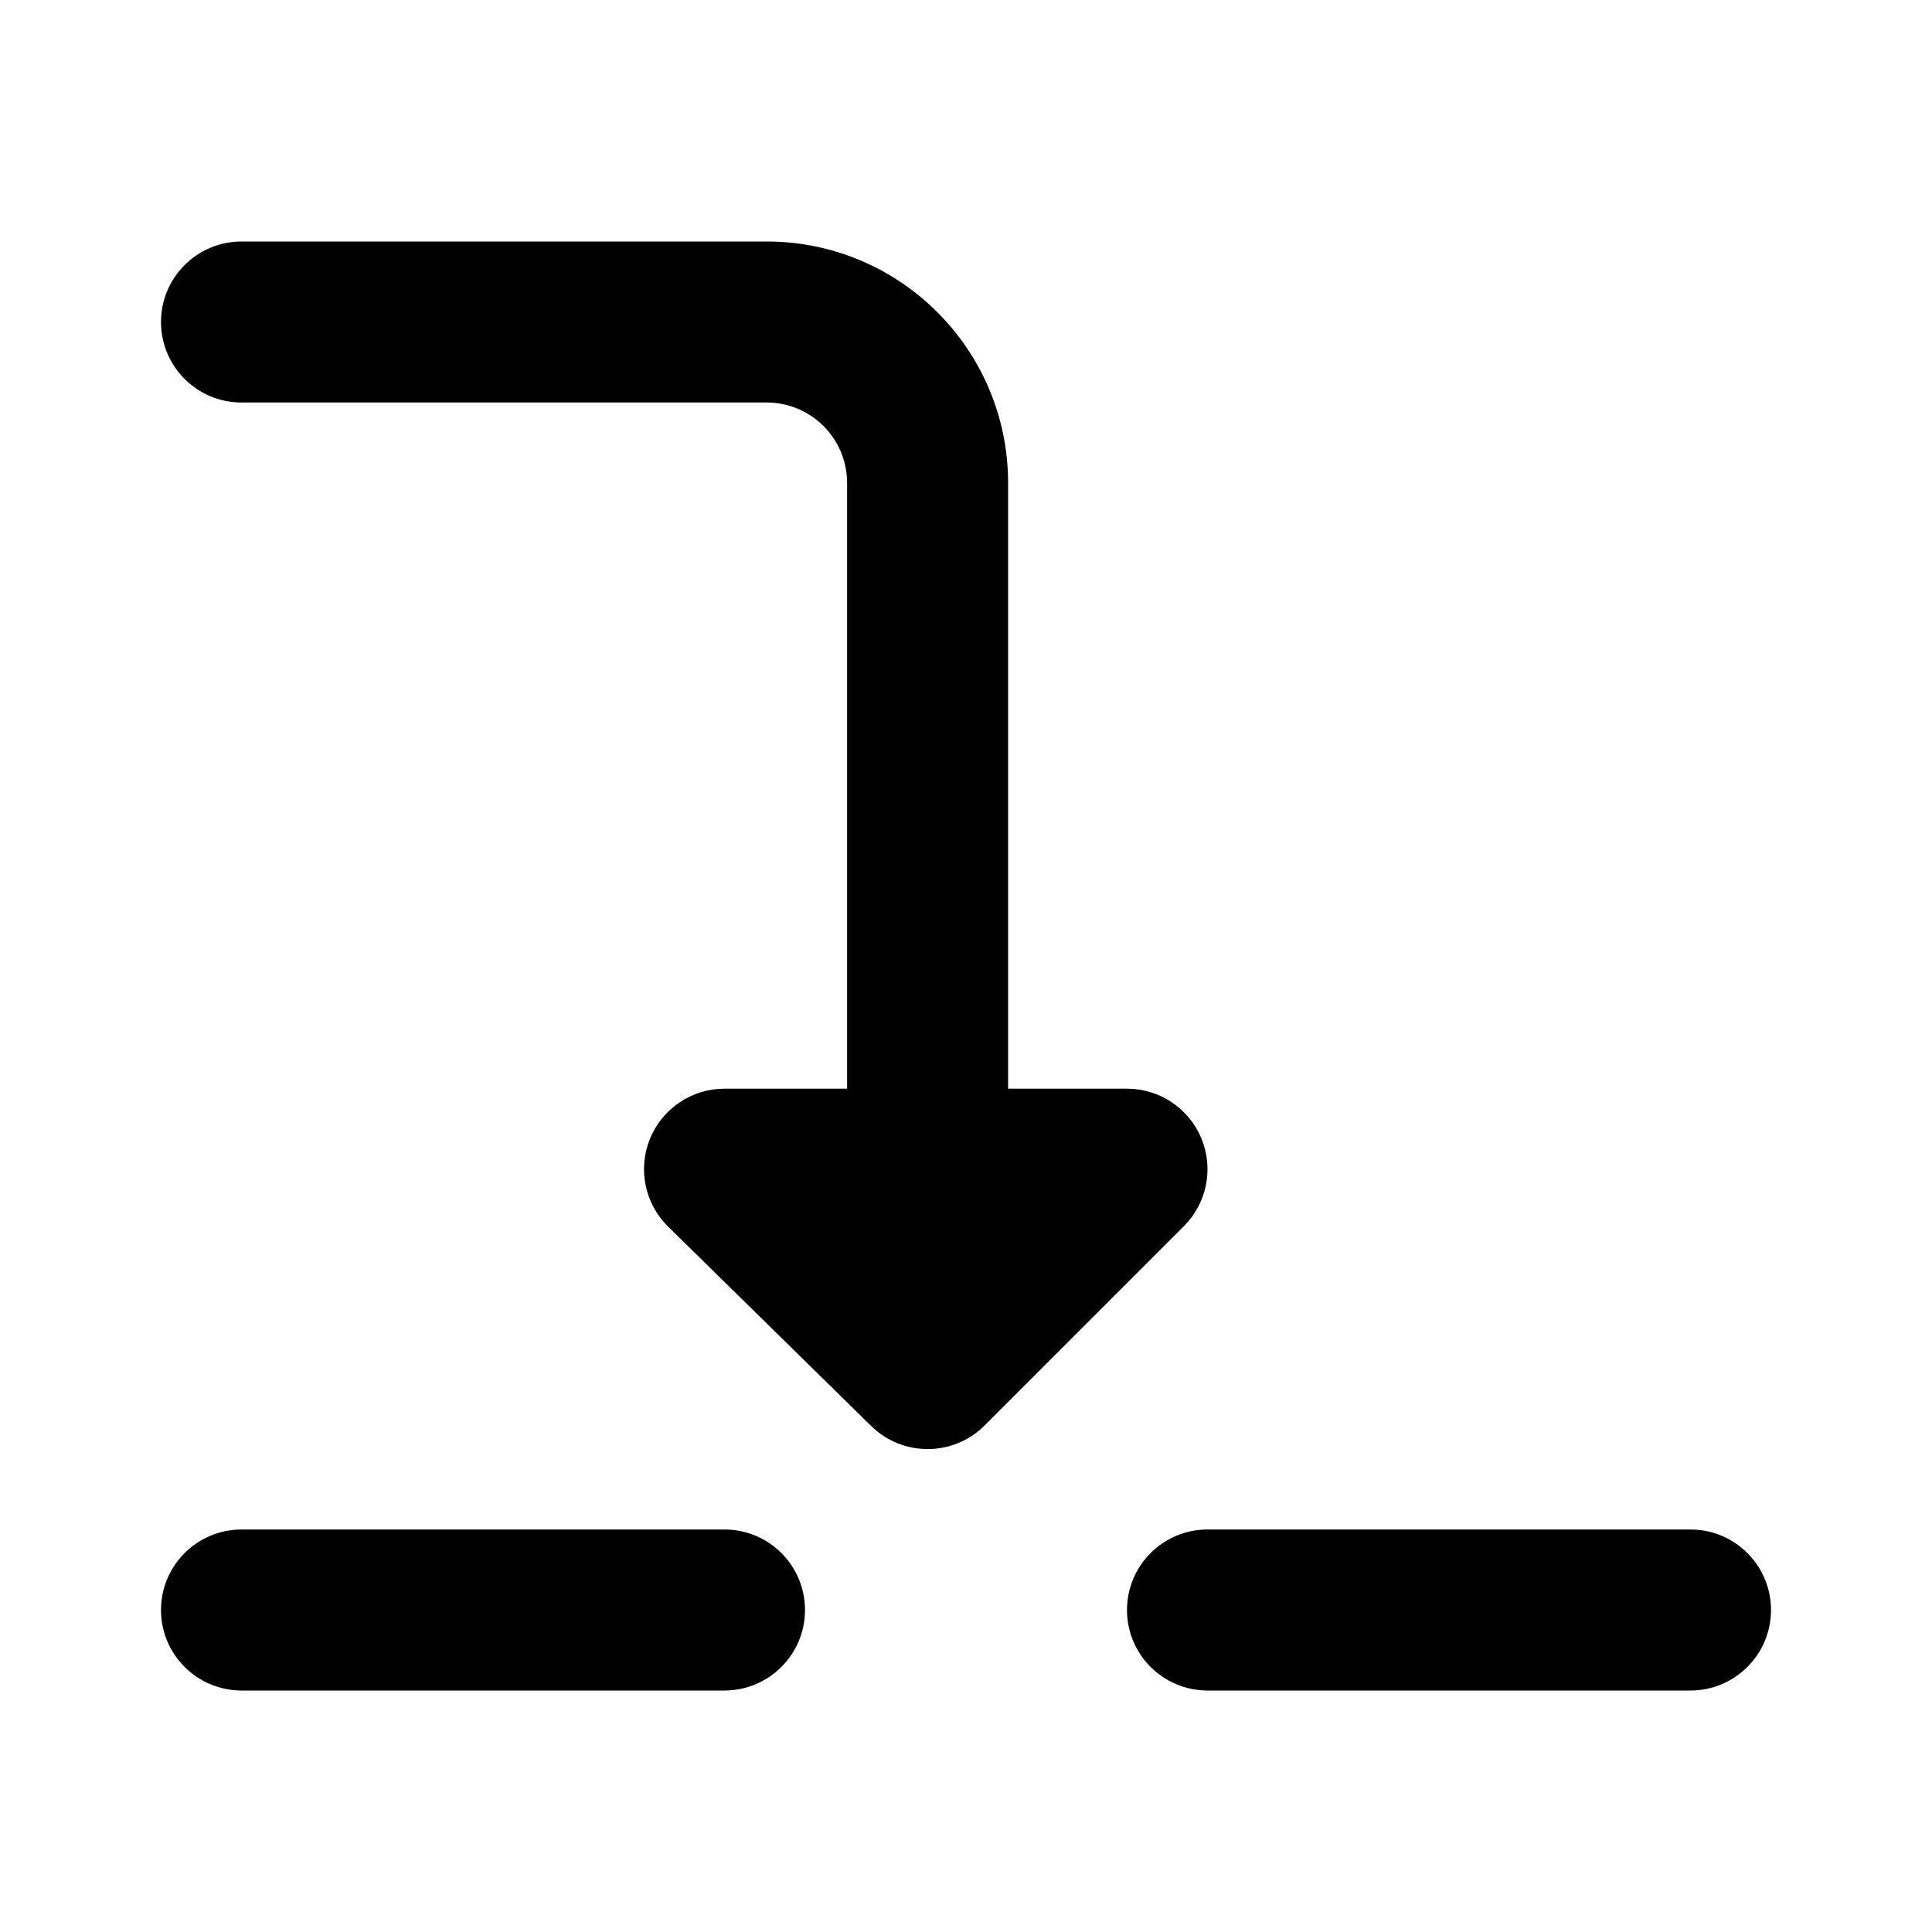 <svg width="24" height="24" viewBox="0 0 24 24" xmlns="http://www.w3.org/2000/svg">
    <path fill-rule="evenodd" clip-rule="evenodd" d="M2 20C2 19.448 2.448 19 3 19H9C9.552 19 10 19.448 10 20C10 20.552 9.552 21 9 21H3C2.448 21 2 20.552 2 20Z"/>
    <path fill-rule="evenodd" clip-rule="evenodd" d="M14 20C14 19.448 14.448 19 15 19H21C21.552 19 22 19.448 22 20C22 20.552 21.552 21 21 21H15C14.448 21 14 20.552 14 20Z"/>
    <path fill-rule="evenodd" clip-rule="evenodd" d="M2 4C2 3.448 2.448 3 3 3H9.523C11.18 3 12.523 4.343 12.523 6V13.524H14C14.405 13.524 14.769 13.768 14.924 14.142C15.079 14.515 14.993 14.945 14.707 15.232L12.231 17.708C11.843 18.096 11.214 18.099 10.823 17.715L8.3 15.238C8.01 14.954 7.921 14.522 8.074 14.146C8.228 13.77 8.594 13.524 9 13.524H10.523V6C10.523 5.448 10.076 5 9.523 5H3C2.448 5 2 4.552 2 4Z"/>
</svg>
